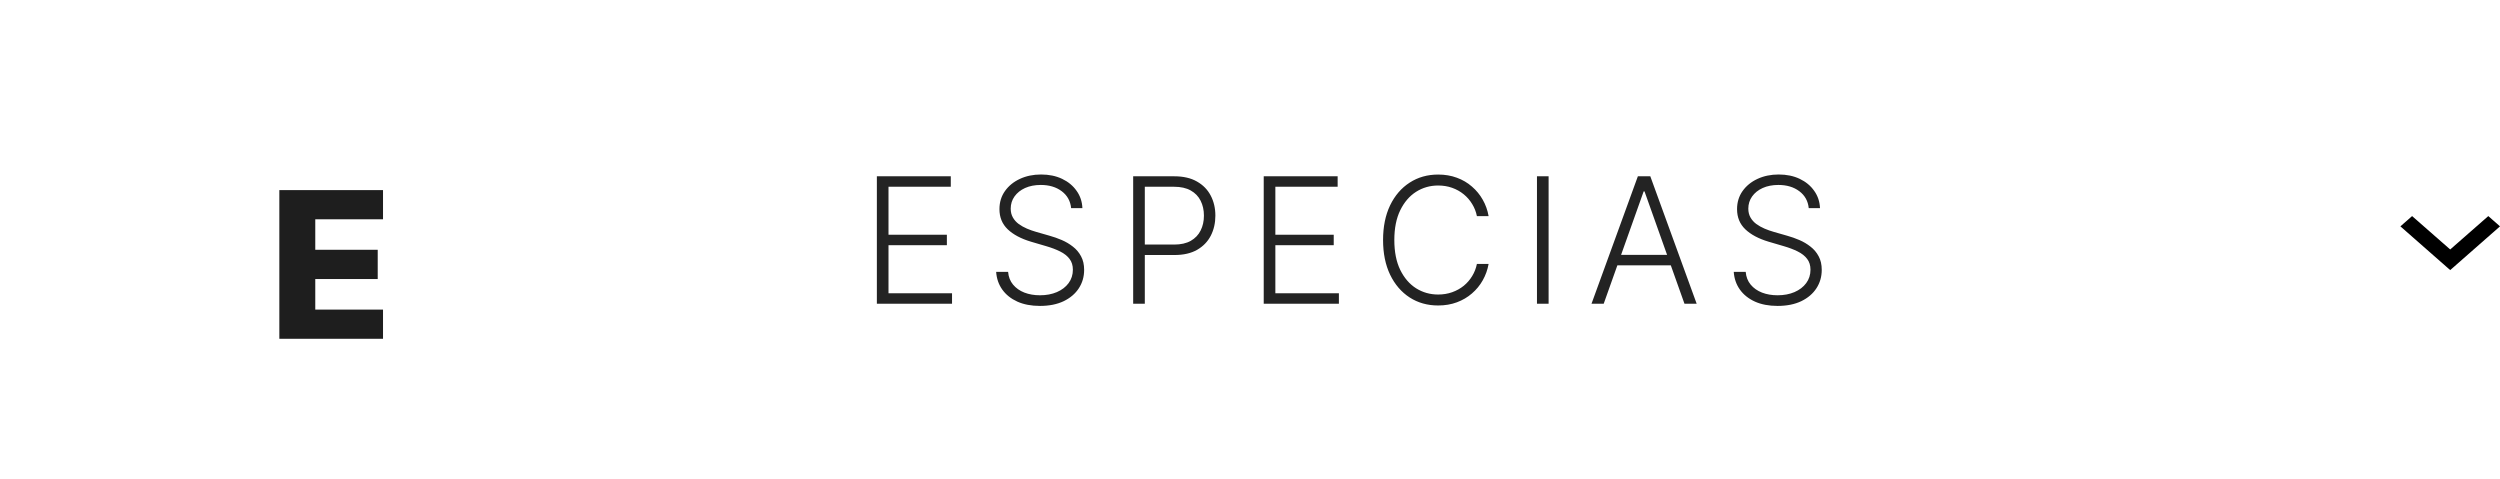 <svg width="428" height="82" viewBox="0 0 428 82" fill="none" xmlns="http://www.w3.org/2000/svg">
<g filter="url(#filter0_d_128_172)">
<path d="M47.823 54V28.546H65.572V33.542H53.975V38.762H64.664V43.771H53.975V49.004H65.572V54H47.823Z" fill="#1E1E1E"/>
</g>
<path d="M150.119 52V30.182H162.775V31.972H152.111V40.185H162.104V41.975H152.111V50.21H162.988V52H150.119ZM183.378 35.636C183.257 34.422 182.721 33.456 181.769 32.739C180.818 32.021 179.621 31.663 178.179 31.663C177.164 31.663 176.269 31.837 175.495 32.185C174.728 32.533 174.124 33.016 173.684 33.633C173.25 34.244 173.034 34.94 173.034 35.722C173.034 36.297 173.158 36.801 173.407 37.234C173.655 37.668 173.989 38.041 174.408 38.353C174.834 38.658 175.303 38.921 175.814 39.141C176.333 39.361 176.855 39.546 177.38 39.695L179.681 40.356C180.377 40.548 181.073 40.793 181.769 41.091C182.465 41.389 183.101 41.766 183.676 42.22C184.259 42.668 184.724 43.218 185.072 43.871C185.427 44.518 185.605 45.295 185.605 46.205C185.605 47.369 185.303 48.417 184.699 49.347C184.095 50.278 183.229 51.016 182.1 51.563C180.97 52.103 179.617 52.373 178.041 52.373C176.556 52.373 175.267 52.128 174.174 51.638C173.08 51.141 172.22 50.455 171.595 49.582C170.97 48.708 170.619 47.696 170.541 46.545H172.586C172.657 47.405 172.941 48.133 173.438 48.729C173.936 49.326 174.582 49.781 175.377 50.093C176.173 50.398 177.061 50.551 178.041 50.551C179.127 50.551 180.093 50.37 180.938 50.008C181.791 49.639 182.458 49.127 182.941 48.474C183.431 47.813 183.676 47.046 183.676 46.173C183.676 45.434 183.485 44.816 183.101 44.319C182.718 43.815 182.181 43.392 181.492 43.051C180.811 42.71 180.019 42.408 179.117 42.146L176.507 41.379C174.795 40.867 173.467 40.16 172.522 39.258C171.578 38.356 171.105 37.206 171.105 35.807C171.105 34.635 171.418 33.605 172.043 32.717C172.675 31.822 173.527 31.126 174.6 30.629C175.679 30.125 176.89 29.873 178.233 29.873C179.589 29.873 180.789 30.121 181.833 30.619C182.877 31.116 183.705 31.801 184.316 32.675C184.934 33.541 185.264 34.528 185.306 35.636H183.378ZM193.999 52V30.182H201.041C202.589 30.182 203.882 30.48 204.918 31.077C205.962 31.666 206.747 32.469 207.273 33.484C207.806 34.5 208.072 35.644 208.072 36.915C208.072 38.186 207.809 39.333 207.284 40.356C206.758 41.371 205.977 42.178 204.94 42.774C203.903 43.364 202.614 43.658 201.073 43.658H195.533V41.869H201.019C202.163 41.869 203.111 41.656 203.864 41.229C204.617 40.796 205.178 40.207 205.547 39.461C205.923 38.715 206.112 37.867 206.112 36.915C206.112 35.963 205.923 35.114 205.547 34.369C205.178 33.623 204.613 33.037 203.853 32.611C203.1 32.185 202.145 31.972 200.987 31.972H195.991V52H193.999ZM216.349 52V30.182H229.005V31.972H218.341V40.185H228.334V41.975H218.341V50.21H229.218V52H216.349ZM254.849 37H252.846C252.697 36.254 252.427 35.565 252.037 34.933C251.653 34.294 251.17 33.736 250.588 33.261C250.006 32.785 249.345 32.416 248.606 32.153C247.868 31.89 247.069 31.759 246.209 31.759C244.832 31.759 243.574 32.117 242.438 32.834C241.309 33.552 240.403 34.606 239.721 35.999C239.047 37.383 238.709 39.081 238.709 41.091C238.709 43.115 239.047 44.82 239.721 46.205C240.403 47.59 241.309 48.641 242.438 49.358C243.574 50.068 244.832 50.423 246.209 50.423C247.069 50.423 247.868 50.292 248.606 50.029C249.345 49.766 250.006 49.401 250.588 48.932C251.17 48.456 251.653 47.898 252.037 47.259C252.427 46.62 252.697 45.928 252.846 45.182H254.849C254.672 46.183 254.338 47.117 253.848 47.984C253.365 48.843 252.747 49.596 251.994 50.242C251.248 50.889 250.389 51.393 249.416 51.755C248.443 52.117 247.374 52.298 246.209 52.298C244.377 52.298 242.751 51.84 241.33 50.924C239.91 50.001 238.795 48.701 237.985 47.025C237.182 45.349 236.781 43.371 236.781 41.091C236.781 38.811 237.182 36.833 237.985 35.157C238.795 33.481 239.91 32.185 241.33 31.268C242.751 30.345 244.377 29.884 246.209 29.884C247.374 29.884 248.443 30.065 249.416 30.427C250.389 30.782 251.248 31.286 251.994 31.94C252.747 32.586 253.365 33.339 253.848 34.198C254.338 35.057 254.672 35.992 254.849 37ZM265.121 30.182V52H263.129V30.182H265.121ZM274.554 52H272.466L280.402 30.182H282.533L290.47 52H288.382L281.542 32.771H281.393L274.554 52ZM276.056 43.637H286.88V45.427H276.056V43.637ZM309.656 35.636C309.535 34.422 308.999 33.456 308.047 32.739C307.095 32.021 305.899 31.663 304.457 31.663C303.441 31.663 302.546 31.837 301.772 32.185C301.005 32.533 300.402 33.016 299.961 33.633C299.528 34.244 299.311 34.94 299.311 35.722C299.311 36.297 299.436 36.801 299.684 37.234C299.933 37.668 300.267 38.041 300.686 38.353C301.112 38.658 301.581 38.921 302.092 39.141C302.61 39.361 303.132 39.546 303.658 39.695L305.959 40.356C306.655 40.548 307.351 40.793 308.047 41.091C308.743 41.389 309.379 41.766 309.954 42.22C310.537 42.668 311.002 43.218 311.35 43.871C311.705 44.518 311.882 45.295 311.882 46.205C311.882 47.369 311.581 48.417 310.977 49.347C310.373 50.278 309.507 51.016 308.377 51.563C307.248 52.103 305.895 52.373 304.318 52.373C302.834 52.373 301.545 52.128 300.451 51.638C299.358 51.141 298.498 50.455 297.873 49.582C297.248 48.708 296.897 47.696 296.818 46.545H298.864C298.935 47.405 299.219 48.133 299.716 48.729C300.213 49.326 300.86 49.781 301.655 50.093C302.451 50.398 303.338 50.551 304.318 50.551C305.405 50.551 306.371 50.37 307.216 50.008C308.068 49.639 308.736 49.127 309.219 48.474C309.709 47.813 309.954 47.046 309.954 46.173C309.954 45.434 309.762 44.816 309.379 44.319C308.995 43.815 308.459 43.392 307.77 43.051C307.088 42.71 306.296 42.408 305.394 42.146L302.784 41.379C301.073 40.867 299.745 40.16 298.8 39.258C297.855 38.356 297.383 37.206 297.383 35.807C297.383 34.635 297.696 33.605 298.321 32.717C298.953 31.822 299.805 31.126 300.877 30.629C301.957 30.125 303.168 29.873 304.51 29.873C305.867 29.873 307.067 30.121 308.111 30.619C309.155 31.116 309.983 31.801 310.593 32.675C311.211 33.541 311.542 34.528 311.584 35.636H309.656Z" fill="#232323"/>
<path d="M412.952 36.993L419.474 42.709L425.996 36.993L428 38.752L419.474 46.241L410.948 38.752L412.952 36.993Z" fill="black"/>
<defs>
<filter id="filter0_d_128_172" x="43.823" y="28.545" width="25.748" height="33.455" filterUnits="userSpaceOnUse" color-interpolation-filters="sRGB">
<feFlood flood-opacity="0" result="BackgroundImageFix"/>
<feColorMatrix in="SourceAlpha" type="matrix" values="0 0 0 0 0 0 0 0 0 0 0 0 0 0 0 0 0 0 127 0" result="hardAlpha"/>
<feOffset dy="4"/>
<feGaussianBlur stdDeviation="2"/>
<feComposite in2="hardAlpha" operator="out"/>
<feColorMatrix type="matrix" values="0 0 0 0 0 0 0 0 0 0 0 0 0 0 0 0 0 0 0.25 0"/>
<feBlend mode="normal" in2="BackgroundImageFix" result="effect1_dropShadow_128_172"/>
<feBlend mode="normal" in="SourceGraphic" in2="effect1_dropShadow_128_172" result="shape"/>
</filter>
</defs>
</svg>
